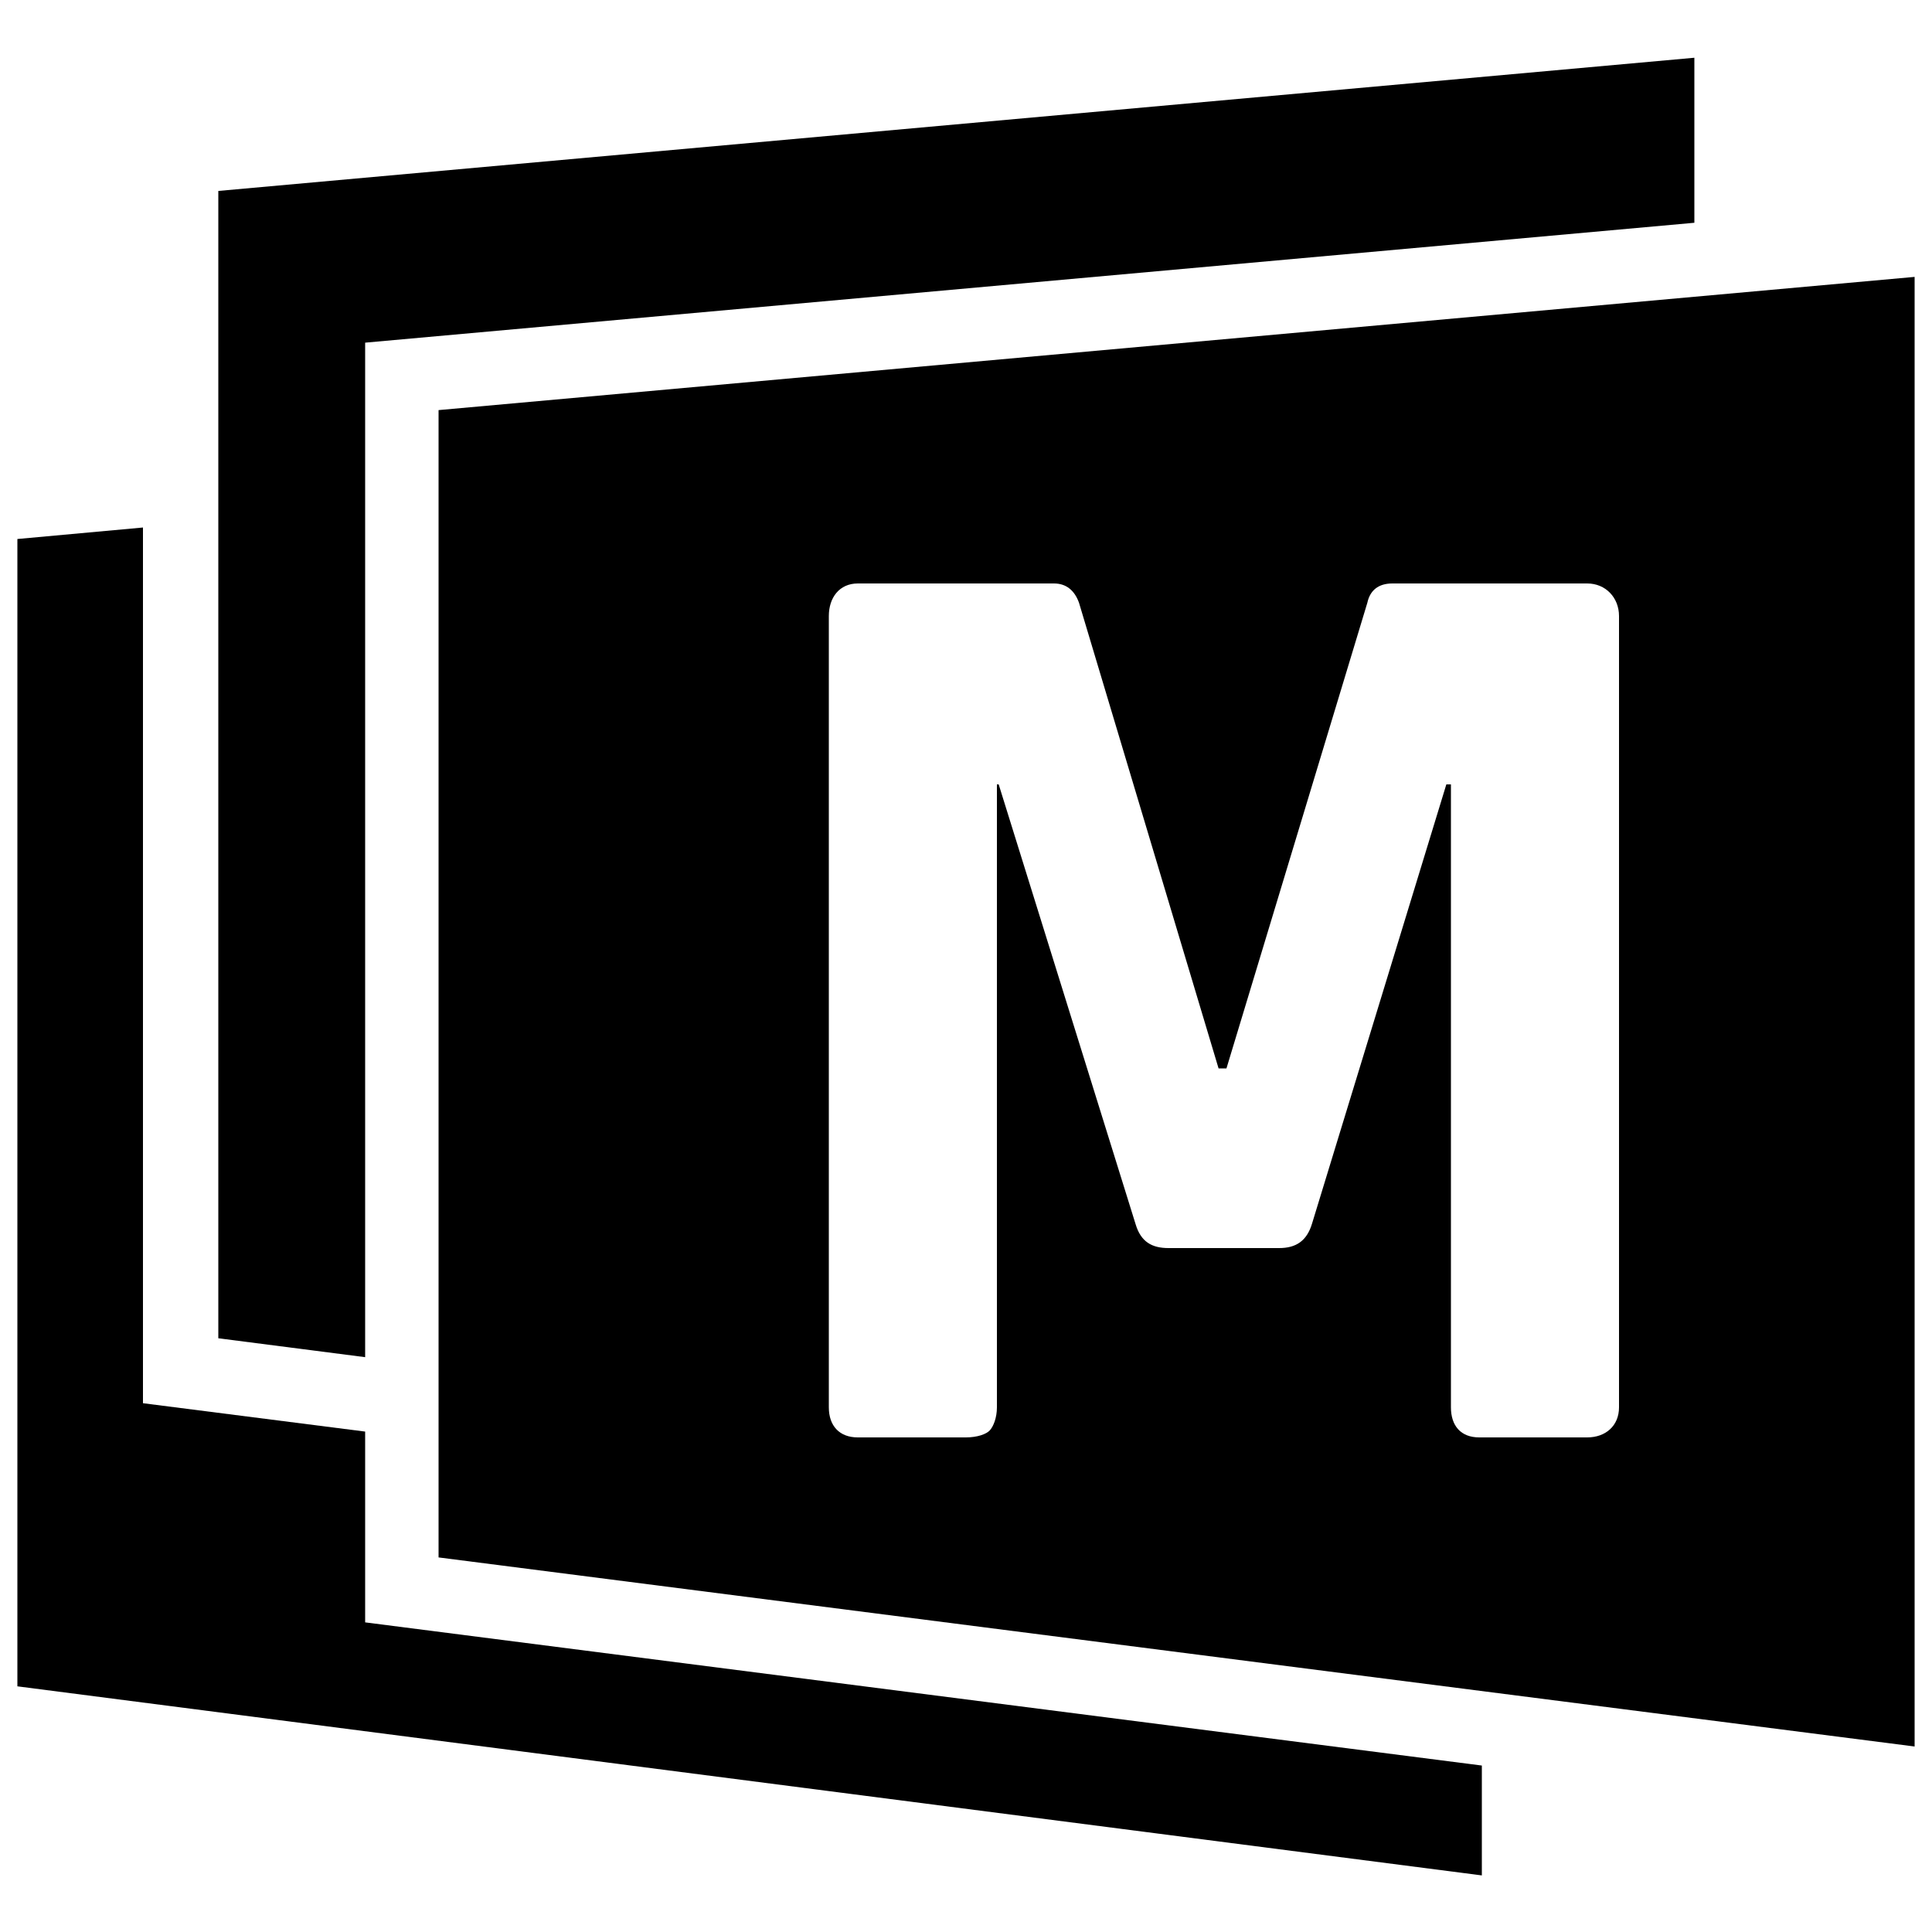 <?xml version="1.0" encoding="utf-8"?>
<!-- Generator: Adobe Illustrator 16.0.0, SVG Export Plug-In . SVG Version: 6.00 Build 0)  -->
<!DOCTYPE svg PUBLIC "-//W3C//DTD SVG 1.1//EN" "http://www.w3.org/Graphics/SVG/1.1/DTD/svg11.dtd">
<svg version="1.1" id="Layer_1" xmlns="http://www.w3.org/2000/svg" xmlns:xlink="http://www.w3.org/1999/xlink" x="0px" y="0px"
	 width="1000px" height="1000px" viewBox="0 0 1000 1000" enable-background="new 0 0 1000 1000" xml:space="preserve">
<g>
	<polygon points="189,177.359 877,115.305 877,29.887 113,98.832 113,692.685 189,702.469 	"/>
	<polygon points="189,740.984 74,726.302 74,273.039 9,278.987 9,872.842 767,970.709 767,913.84 189,839.736 	"/>
	<path d="M227,212.267v593.853l764,97.867V143.318L227,212.267z M838,728.434c0,9.545-6.922,15.566-16.462,15.566h-55.883
		c-9.54,0-14.655-6.021-14.655-15.566V406h-2.377l-69.516,227.332c-2.724,9.092-8.41,12.668-17.032,12.668h-57.248
		c-8.633,0-14.309-3.234-17.032-12.326L516.921,406H516v322.434c0,5.451-1.818,9.832-3.631,11.873
		c-1.816,2.041-6.587,3.693-12.486,3.693h-55.88c-9.54,0-15.002-6.021-15.002-15.566V318.871c0-9.539,5.463-16.871,15.002-16.871
		h101.542c6.352,0,10.669,3.629,12.944,9.987L630.728,553h4.088l72.921-241.013c1.359-6.358,5.67-9.987,12.945-9.987h100.856
		c9.54,0,16.462,7.332,16.462,16.871V728.434z"/>
</g>
</svg>
